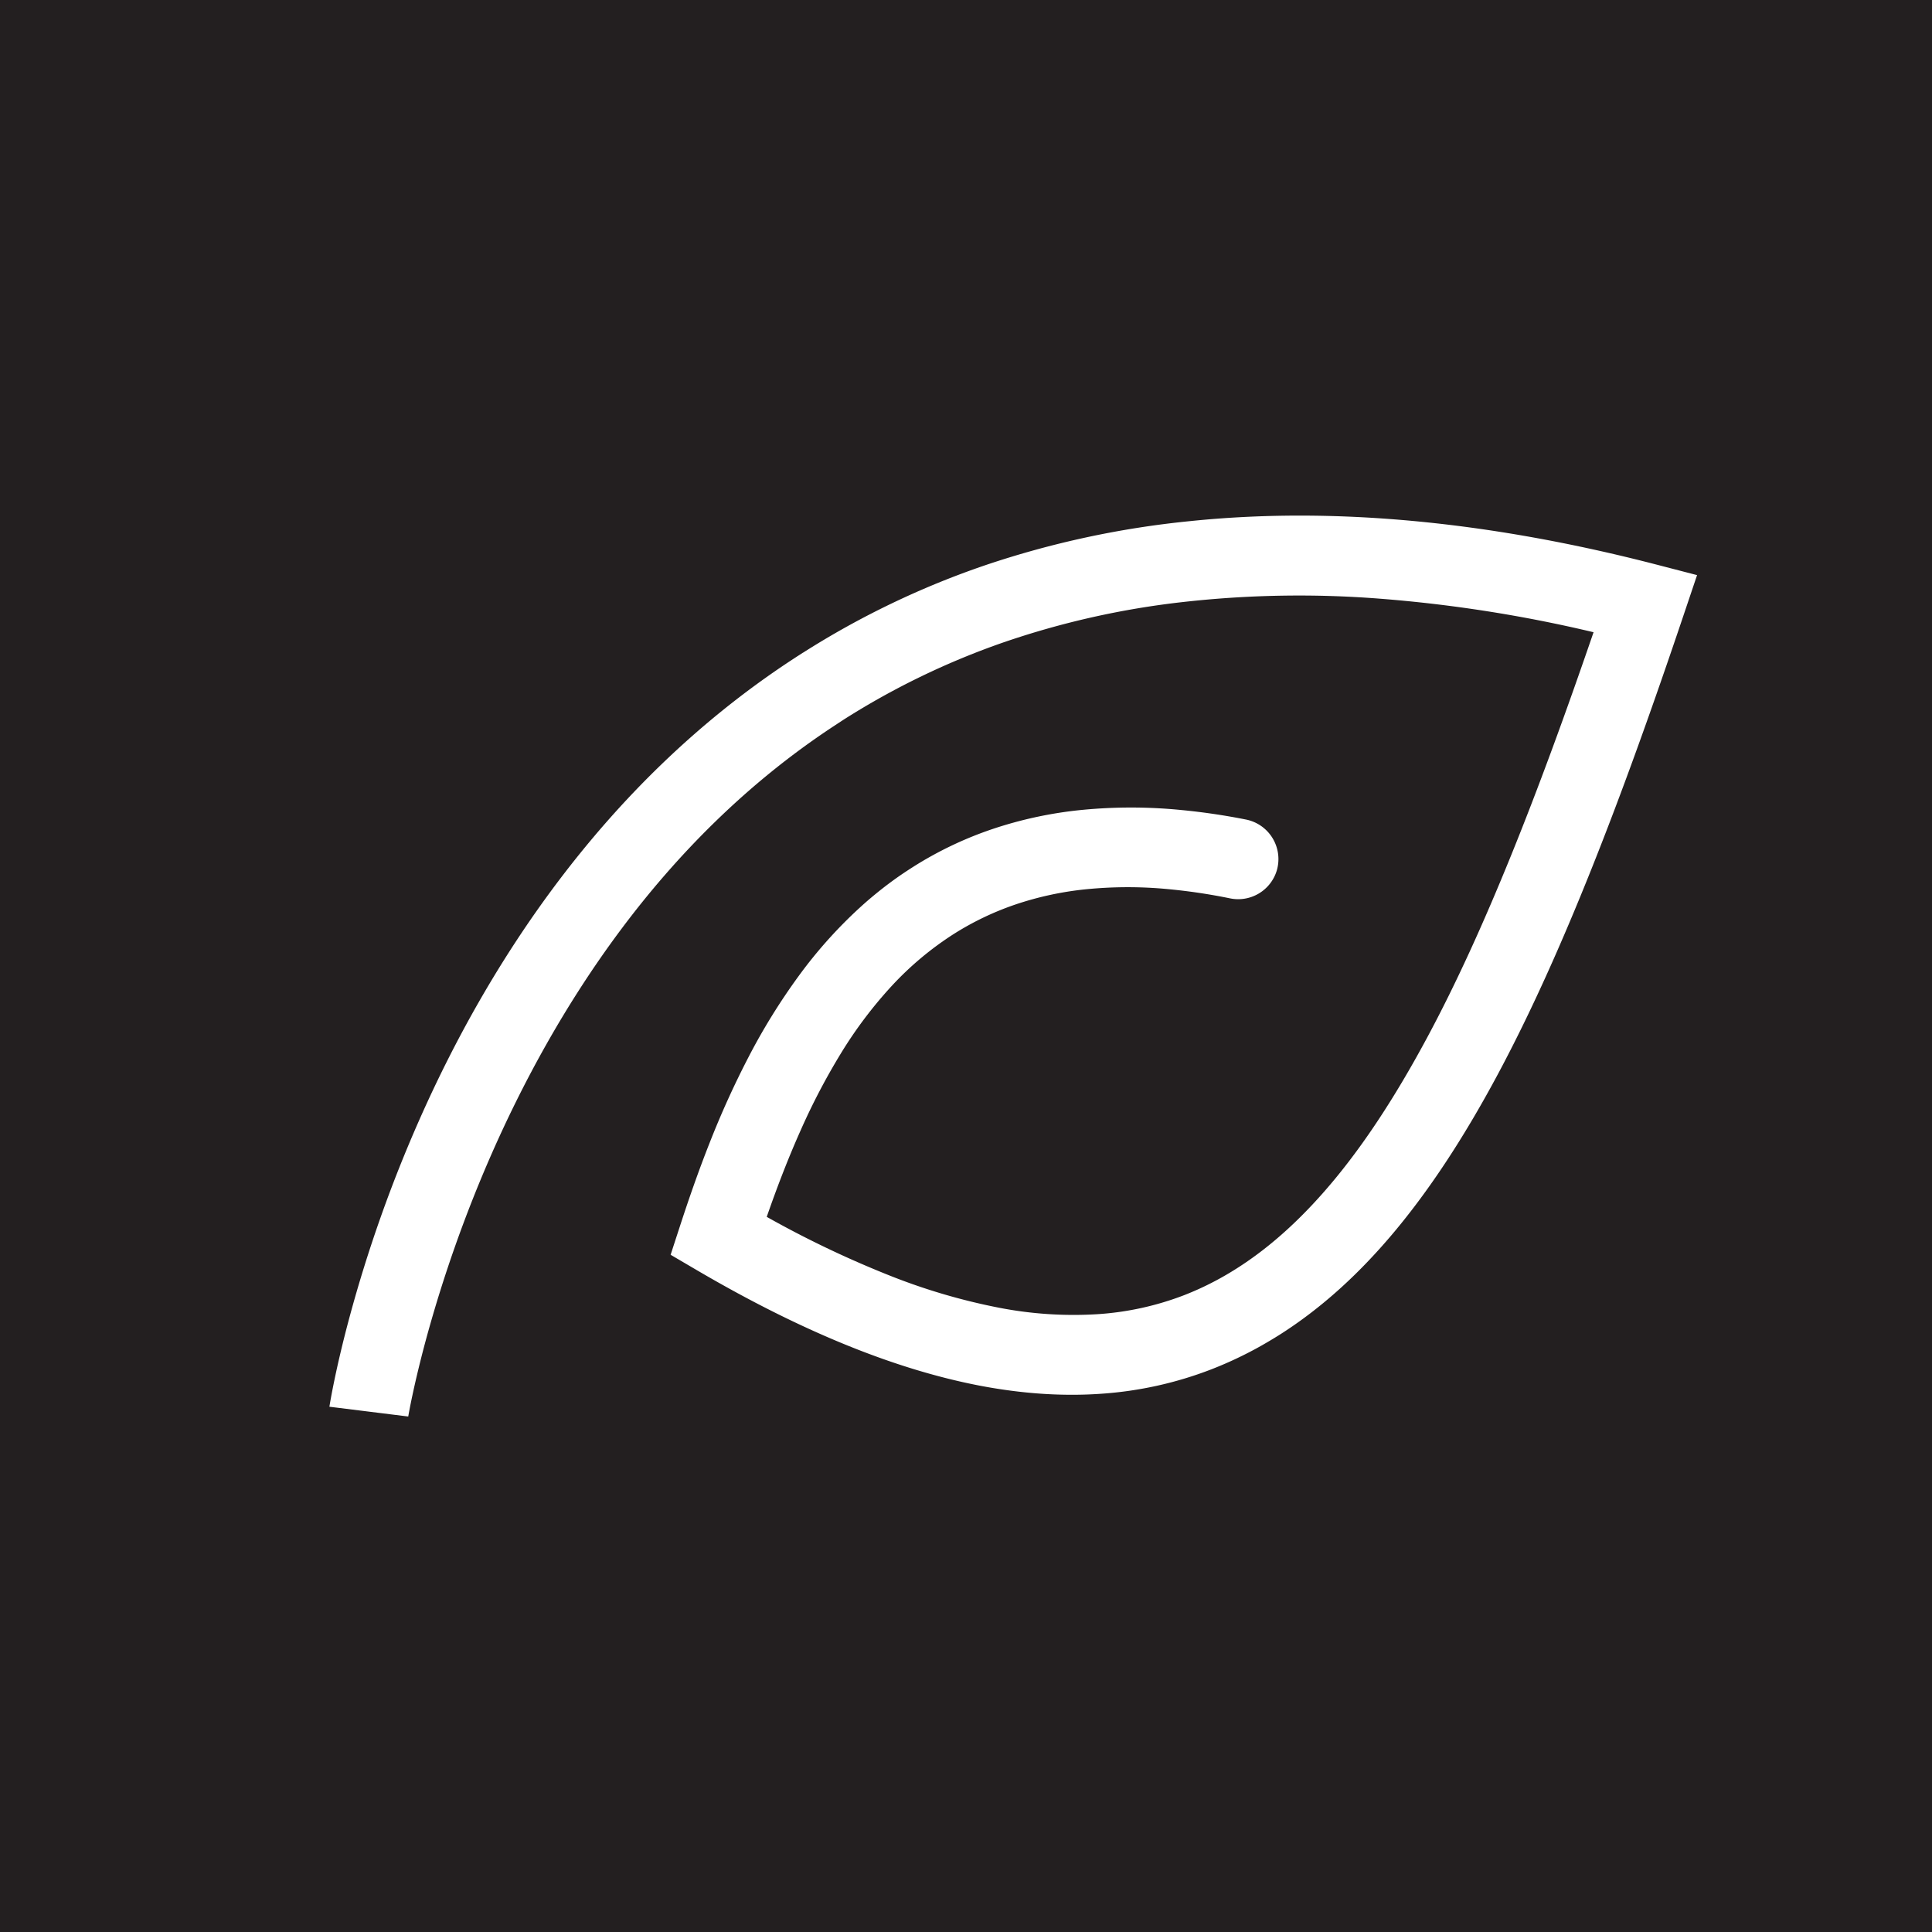 <svg xmlns="http://www.w3.org/2000/svg" id="Layer_1" data-name="Layer 1" viewBox="0 0 1080 1080"><defs><style>.cls-1{fill:#231f20}.cls-2{fill:#fff}</style></defs><rect width="1080" height="1080" class="cls-1"/><path d="M448.87,364.84,447.08,366l-1.78,1.14-1.77,1.16-1.77,1.16C388.89,404.35,346.47,447.19,312.55,492s-59.32,91.45-78.19,134.13a767.39,767.39,0,0,0-38.93,110c-7.73,28.68-10.85,47.42-11.29,50.24l44.07,5.47c.11-.64,2.89-17.06,10-43.33A743.69,743.69,0,0,1,274.39,646c17.54-40,41.13-84,72.45-126s70.45-81.94,119-113.93l1.52-1,1.52-1,1.53-1,1.53-1a427.71,427.71,0,0,1,89.32-43.08A469.26,469.26,0,0,1,661,336.57,581.14,581.14,0,0,1,771,334.64a775.36,775.36,0,0,1,119.81,18.78c-15.5,45.17-30.71,86.83-46.08,124.71s-30.87,72-47,102-32.75,56-50.43,77.63S711,696.67,690.85,709.37c-2.31,1.46-4.65,2.86-7,4.2s-4.73,2.61-7.13,3.83-4.81,2.37-7.25,3.46-4.9,2.12-7.37,3.09a164.1,164.1,0,0,1-48.82,10.7A218.14,218.14,0,0,1,558.33,731a341.93,341.93,0,0,1-61.43-18.13,569.1,569.1,0,0,1-68.29-32.64c5.72-16.45,11.89-32.52,18.74-47.88a367,367,0,0,1,22.79-43.62,240.18,240.18,0,0,1,28.17-37.4,177.28,177.28,0,0,1,34.88-29.24,161.71,161.71,0,0,1,34-16.32,179.82,179.82,0,0,1,39.95-8.67,236.1,236.1,0,0,1,46.6,0,322.36,322.36,0,0,1,33.81,5.08,22.54,22.54,0,0,0,26.18-15.57h0a22.55,22.55,0,0,0-17.36-28.51,362,362,0,0,0-36.09-5.3,283.74,283.74,0,0,0-55.21-.08,226.62,226.62,0,0,0-50,10.63,205.75,205.75,0,0,0-44.71,21.3q-3.52,2.24-7,4.61c-2.3,1.59-4.56,3.22-6.81,4.91s-4.46,3.42-6.65,5.21-4.36,3.61-6.5,5.5a257.27,257.27,0,0,0-36.76,40.48,349.29,349.29,0,0,0-28.4,45.92,503.6,503.6,0,0,0-21.59,47.67c-6.23,15.77-11.58,31.22-16.32,45.74l-5.45,16.74,14.85,8.71q43.22,25.32,82.53,41.39t75.09,23q35.77,6.87,68.15,4.59a209.65,209.65,0,0,0,61.7-13.67q4.95-1.93,9.77-4.08t9.53-4.54q4.71-2.37,9.31-5t9.1-5.44c23.74-15,45.39-34.7,65.61-59.11s39-53.5,57-87.17,35.2-72,52.26-114.71,34-90,51.41-141.7l7.48-22.21-22.33-5.79q-70.8-18.37-136.26-24.46t-125.23.11A517.2,517.2,0,0,0,551,315.88a475.31,475.31,0,0,0-102.14,49" class="cls-2"/></svg>